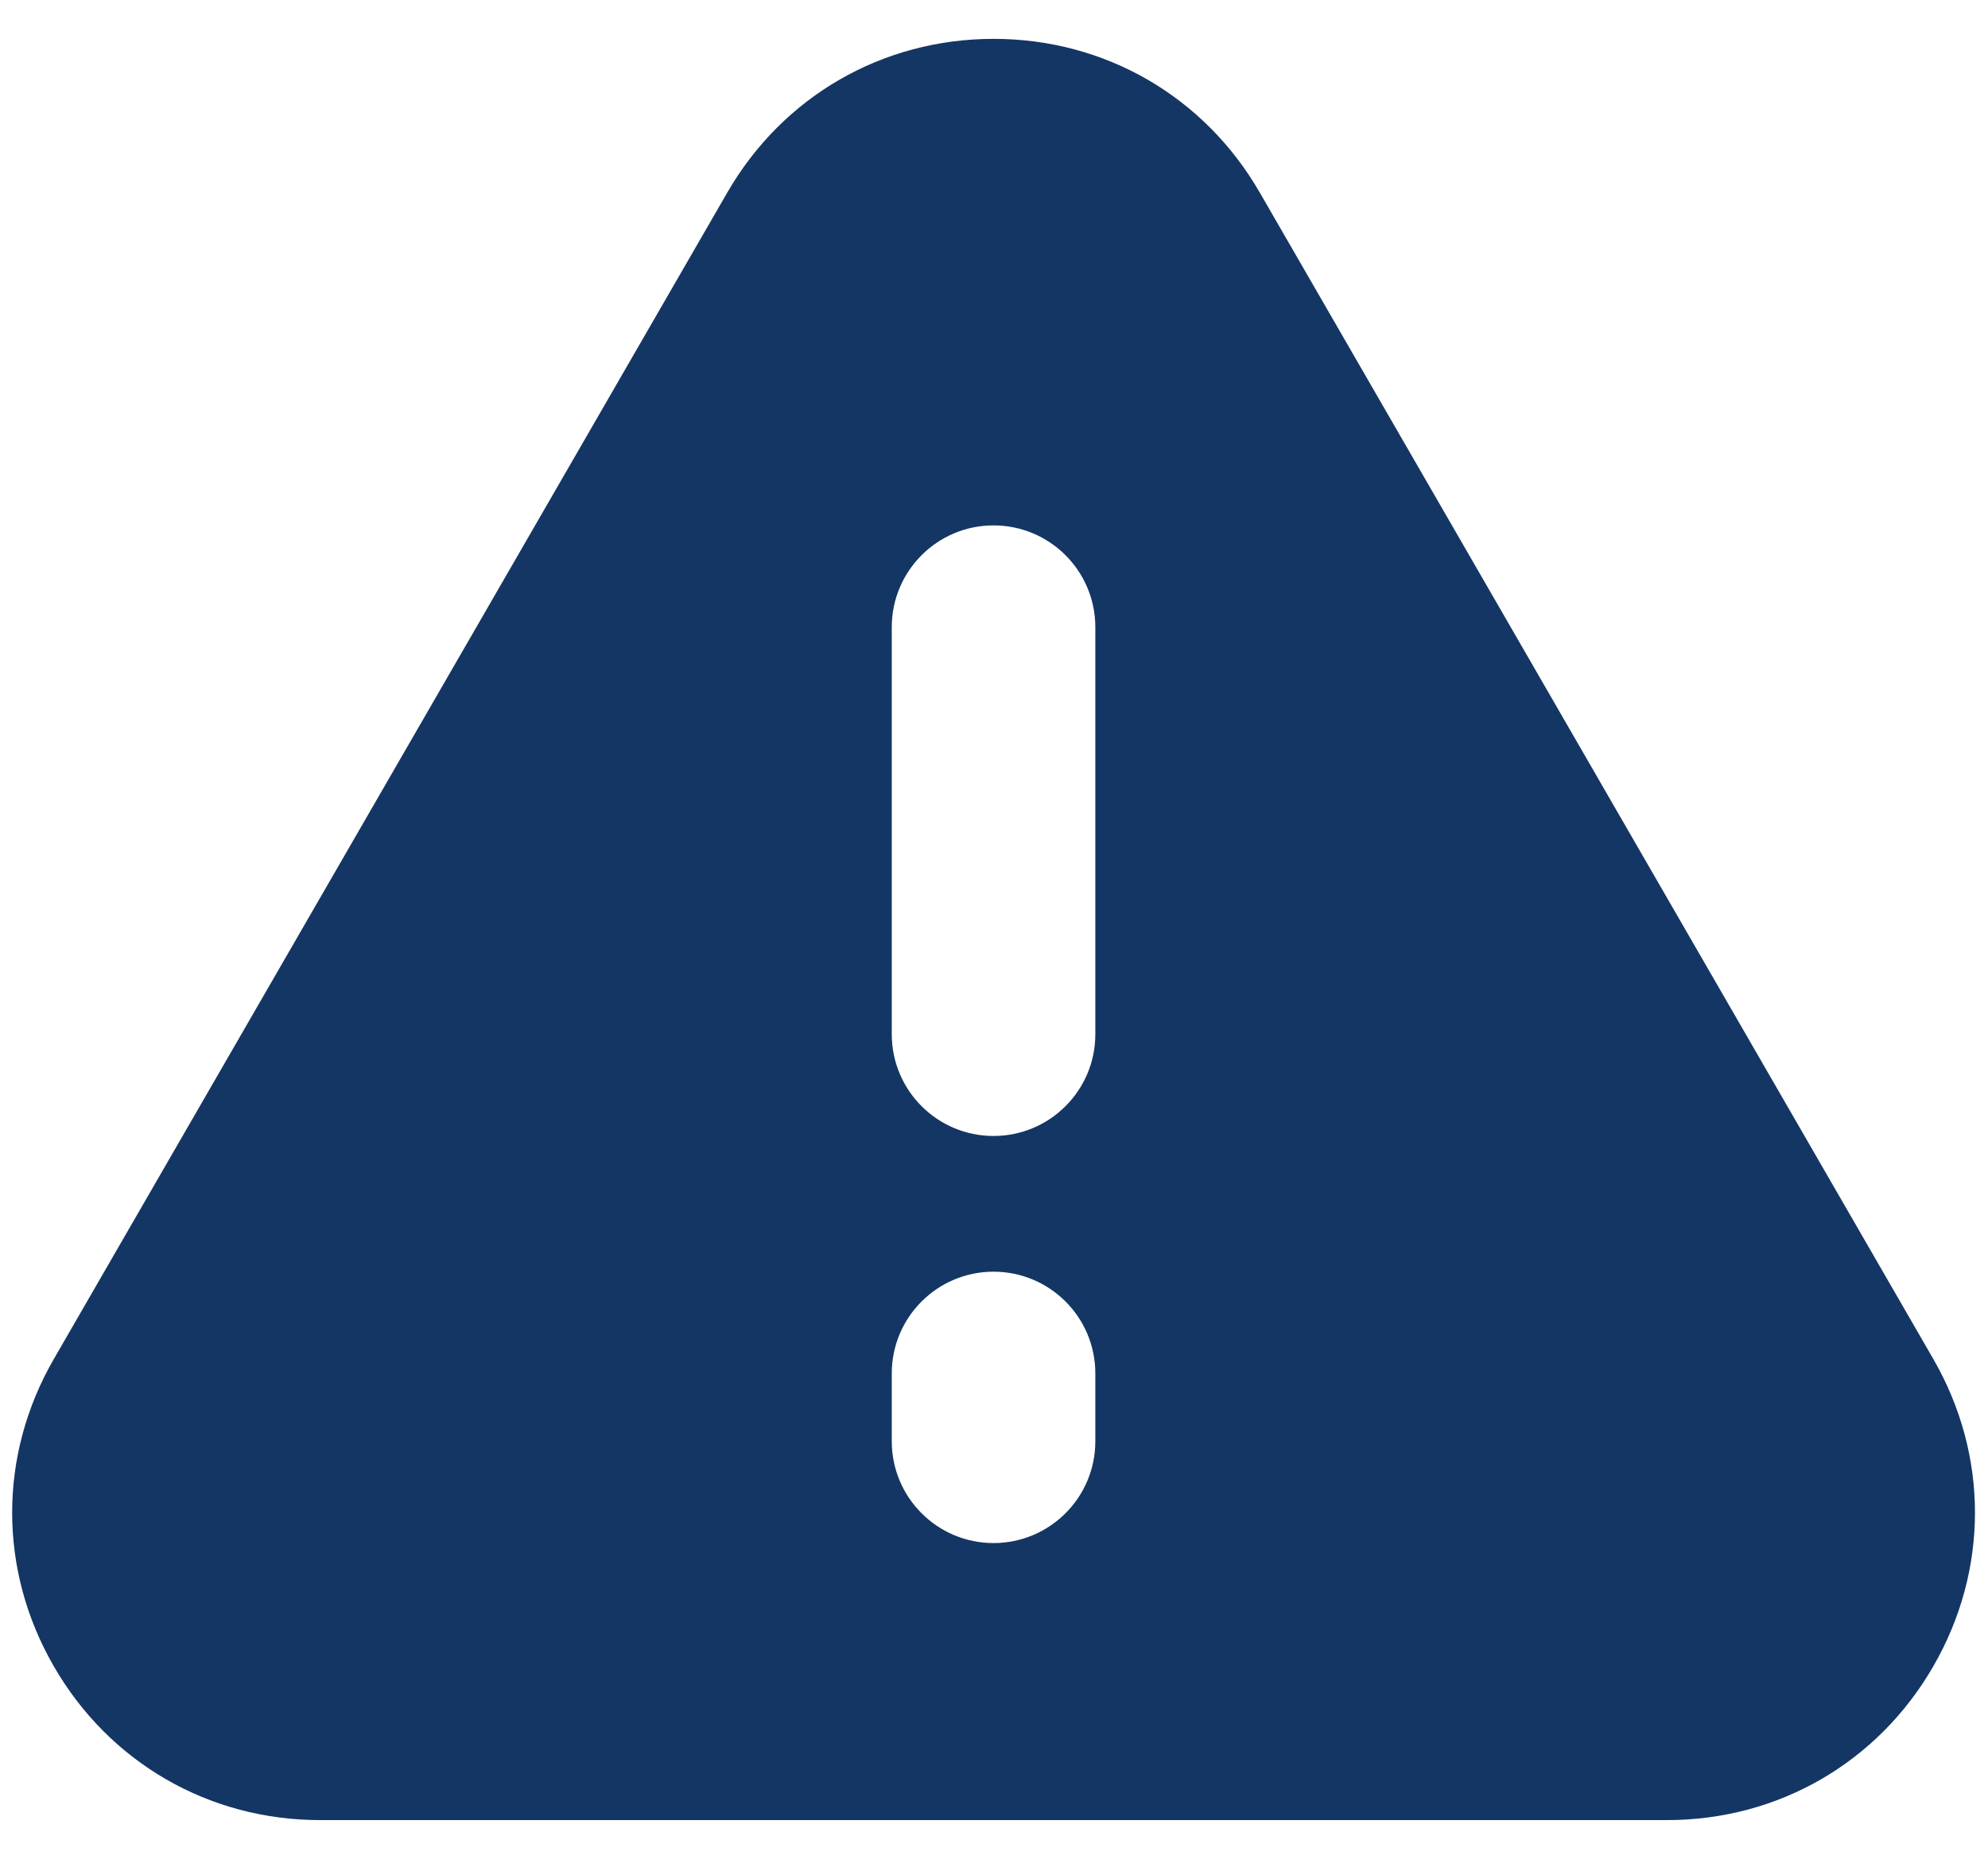<svg width="33" height="31" viewBox="0 0 33 31" fill="none" xmlns="http://www.w3.org/2000/svg">
    <path d="M32.092 22.56L20.912 3.197C19.99 1.599 18.339 0.645 16.494 0.645C14.649 0.645 12.996 1.598 12.073 3.196L0.894 22.56C-0.029 24.157 -0.029 26.065 0.894 27.663C1.815 29.261 3.469 30.215 5.313 30.215H27.673C29.517 30.215 31.169 29.261 32.091 27.664C33.014 26.066 33.015 24.159 32.092 22.56ZM18.182 23.926C18.182 24.86 17.425 25.616 16.492 25.616C15.56 25.616 14.803 24.86 14.803 23.926V22.8C14.803 21.867 15.56 21.111 16.492 21.111C17.425 21.111 18.182 21.867 18.182 22.8V23.926ZM18.182 17.169C18.182 18.102 17.425 18.858 16.492 18.858C15.56 18.858 14.803 18.102 14.803 17.169V10.412C14.803 9.478 15.56 8.722 16.492 8.722C17.425 8.722 18.182 9.478 18.182 10.412V17.169Z" fill="#143664"/>
</svg>
